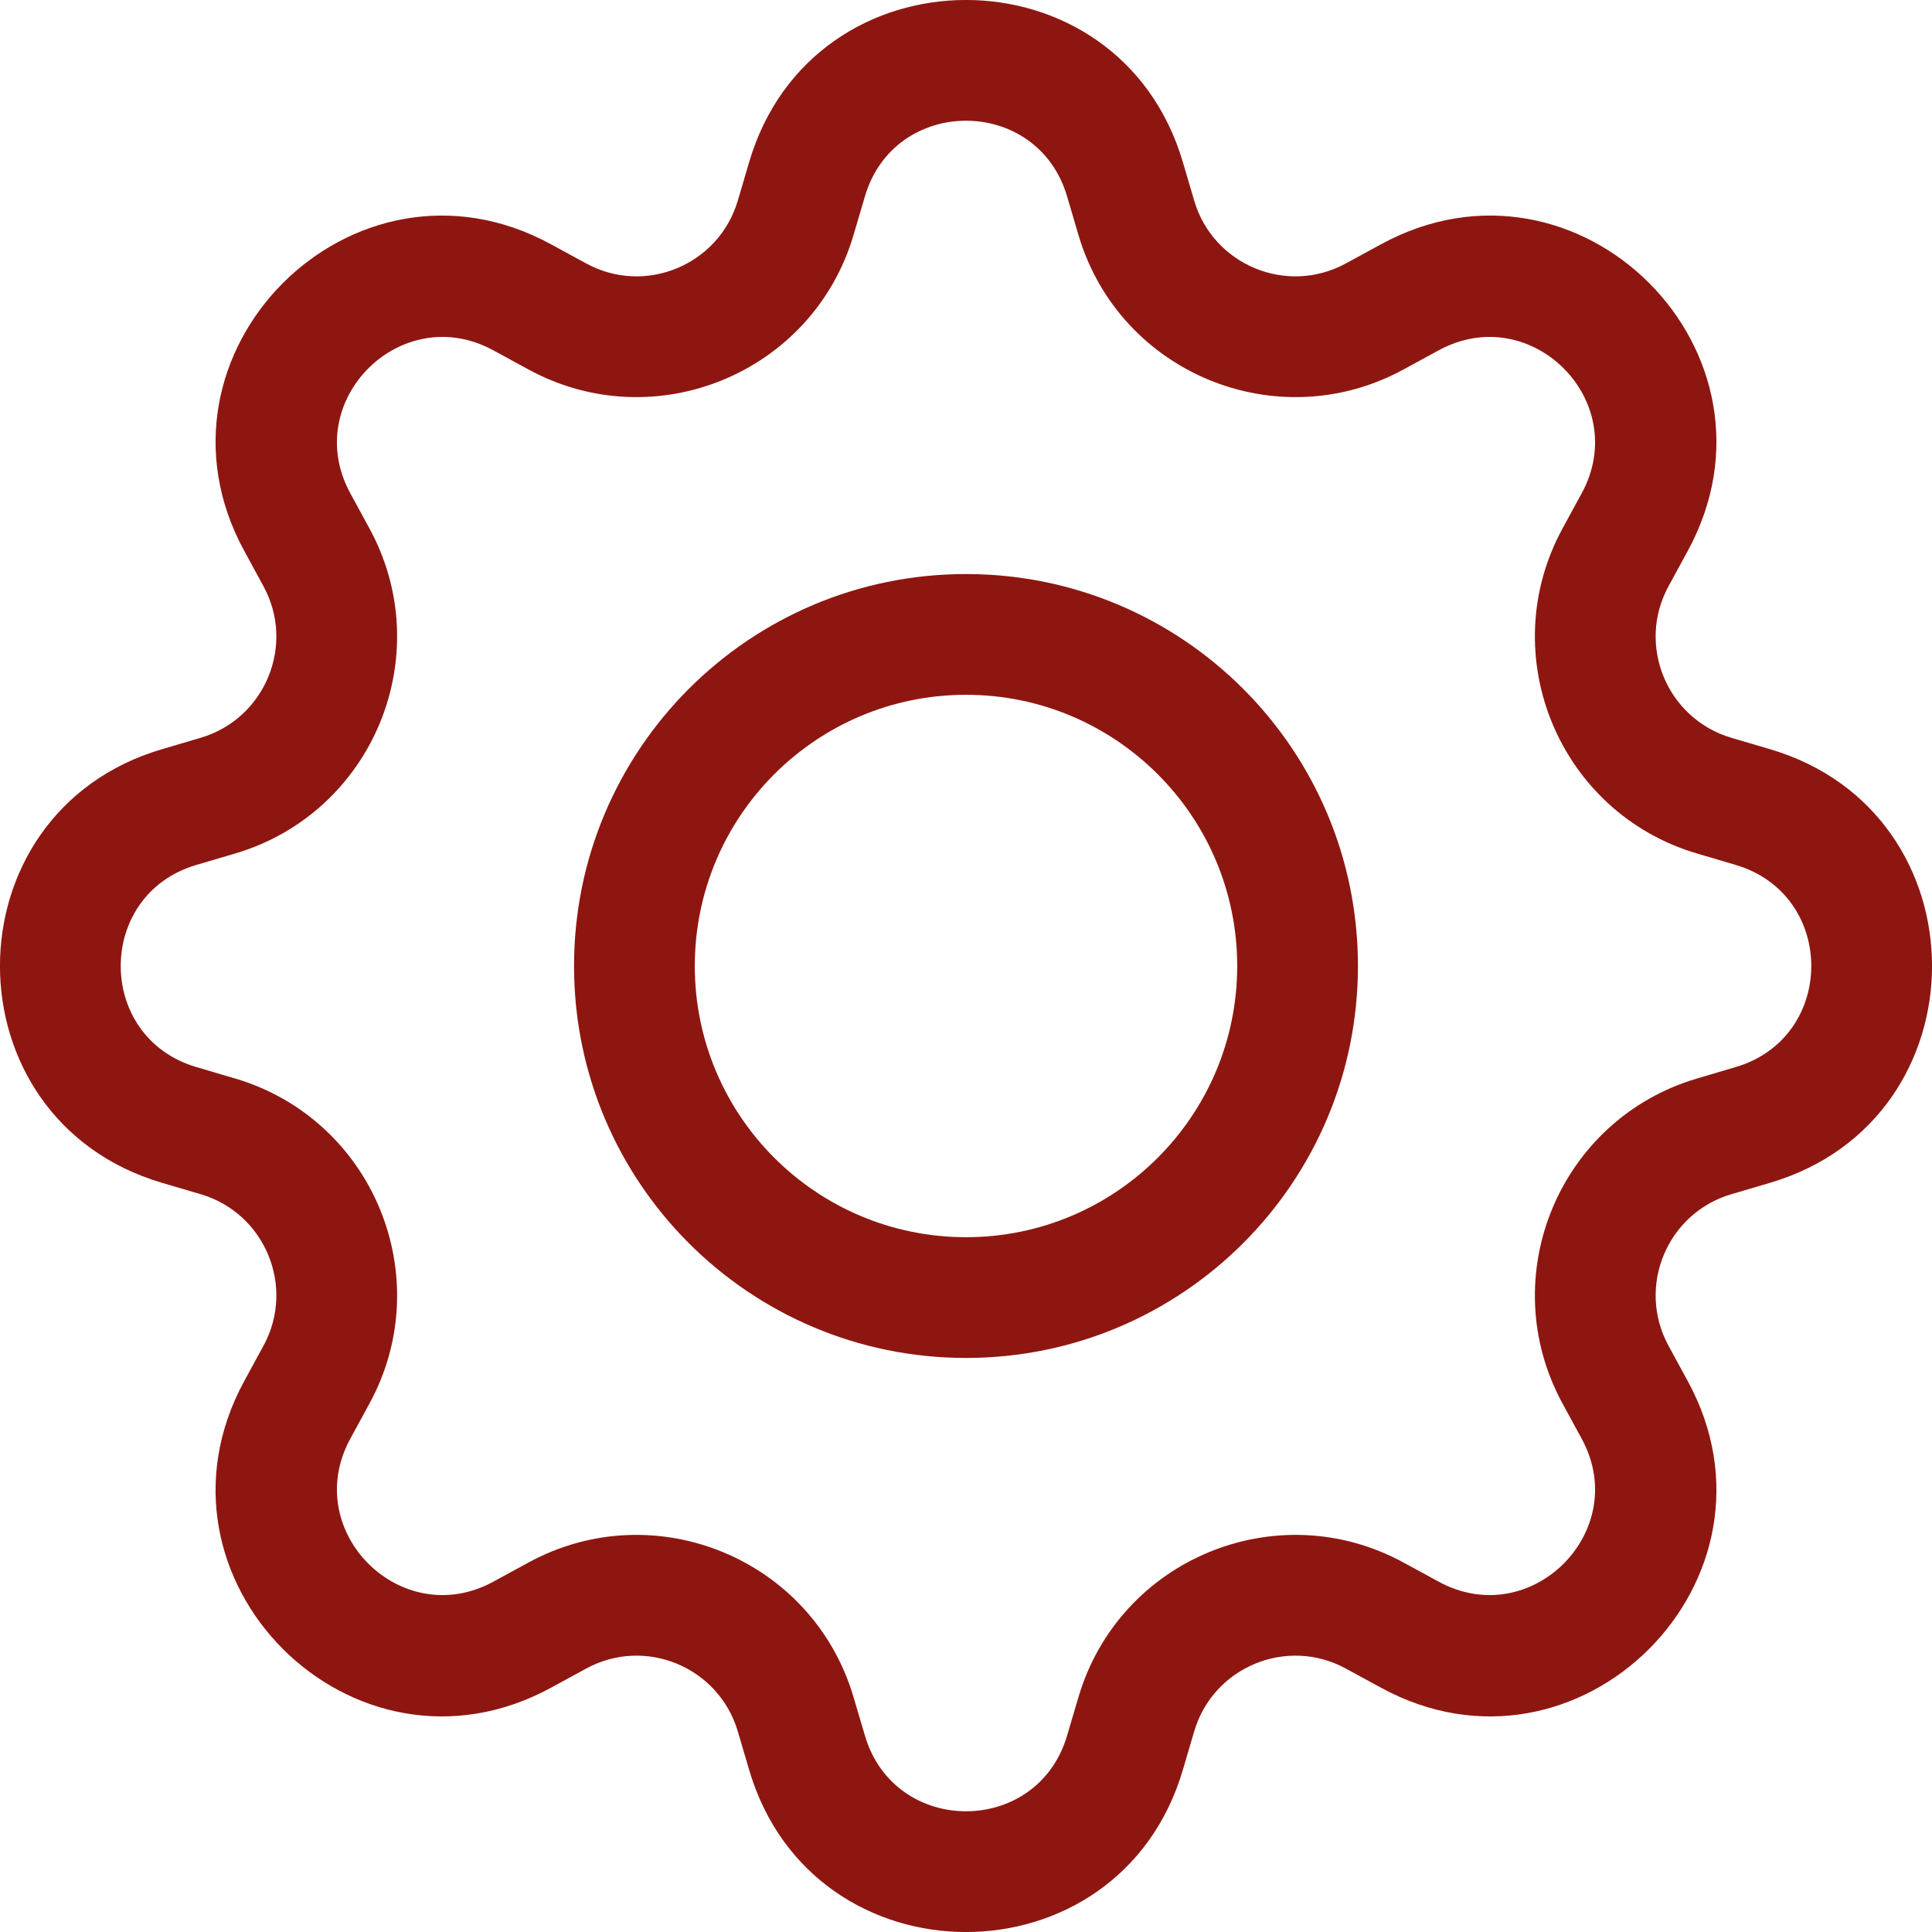 <svg width="16" height="16" viewBox="0 0 16 16" fill="none" xmlns="http://www.w3.org/2000/svg">
<path d="M8 4.754C6.207 4.754 4.754 6.207 4.754 8C4.754 9.793 6.207 11.246 8 11.246C9.793 11.246 11.246 9.793 11.246 8C11.246 6.207 9.793 4.754 8 4.754ZM5.754 8C5.754 6.76 6.76 5.754 8 5.754C9.24 5.754 10.246 6.76 10.246 8C10.246 9.24 9.24 10.246 8 10.246C6.76 10.246 5.754 9.24 5.754 8Z" fill="#8E1611"/>
<path d="M9.796 1.343C9.269 -0.448 6.731 -0.448 6.204 1.343L6.11 1.662C5.952 2.195 5.343 2.448 4.855 2.182L4.563 2.023C2.924 1.13 1.13 2.924 2.023 4.563L2.182 4.855C2.448 5.343 2.195 5.952 1.662 6.11L1.343 6.204C-0.448 6.731 -0.448 9.269 1.343 9.796L1.662 9.89C2.195 10.047 2.448 10.657 2.182 11.145L2.023 11.437C1.13 13.076 2.923 14.87 4.563 13.977L4.855 13.818C5.343 13.552 5.952 13.805 6.11 14.338L6.204 14.657C6.731 16.448 9.269 16.448 9.796 14.657L9.89 14.338C10.047 13.805 10.657 13.552 11.145 13.818L11.437 13.977C13.076 14.87 14.87 13.076 13.977 11.437L13.818 11.145C13.552 10.657 13.805 10.047 14.338 9.89L14.657 9.796C16.448 9.269 16.448 6.731 14.657 6.204L14.338 6.11C13.805 5.952 13.552 5.343 13.818 4.855L13.977 4.563C14.87 2.923 13.076 1.13 11.437 2.023L11.145 2.182C10.657 2.448 10.047 2.195 9.89 1.662L9.796 1.343ZM7.163 1.626C7.409 0.791 8.591 0.791 8.837 1.626L8.931 1.945C9.268 3.089 10.576 3.63 11.623 3.06L11.915 2.901C12.679 2.485 13.515 3.321 13.099 4.085L12.94 4.377C12.37 5.424 12.911 6.732 14.056 7.069L14.374 7.163C15.209 7.409 15.209 8.591 14.374 8.837L14.056 8.931C12.911 9.268 12.37 10.576 12.94 11.623L13.099 11.915C13.515 12.679 12.679 13.515 11.915 13.099L11.623 12.94C10.576 12.37 9.268 12.911 8.931 14.056L8.837 14.374C8.591 15.209 7.409 15.209 7.163 14.374L7.069 14.056C6.732 12.911 5.424 12.37 4.377 12.94L4.085 13.099C3.321 13.515 2.485 12.679 2.901 11.915L3.06 11.623C3.63 10.576 3.089 9.268 1.945 8.931L1.626 8.837C0.791 8.591 0.791 7.409 1.626 7.163L1.945 7.069C3.089 6.732 3.63 5.424 3.06 4.377L2.901 4.085C2.485 3.321 3.321 2.485 4.085 2.901L4.377 3.06C5.424 3.63 6.732 3.089 7.069 1.945L7.163 1.626Z" fill="#8E1611"/>
</svg>
